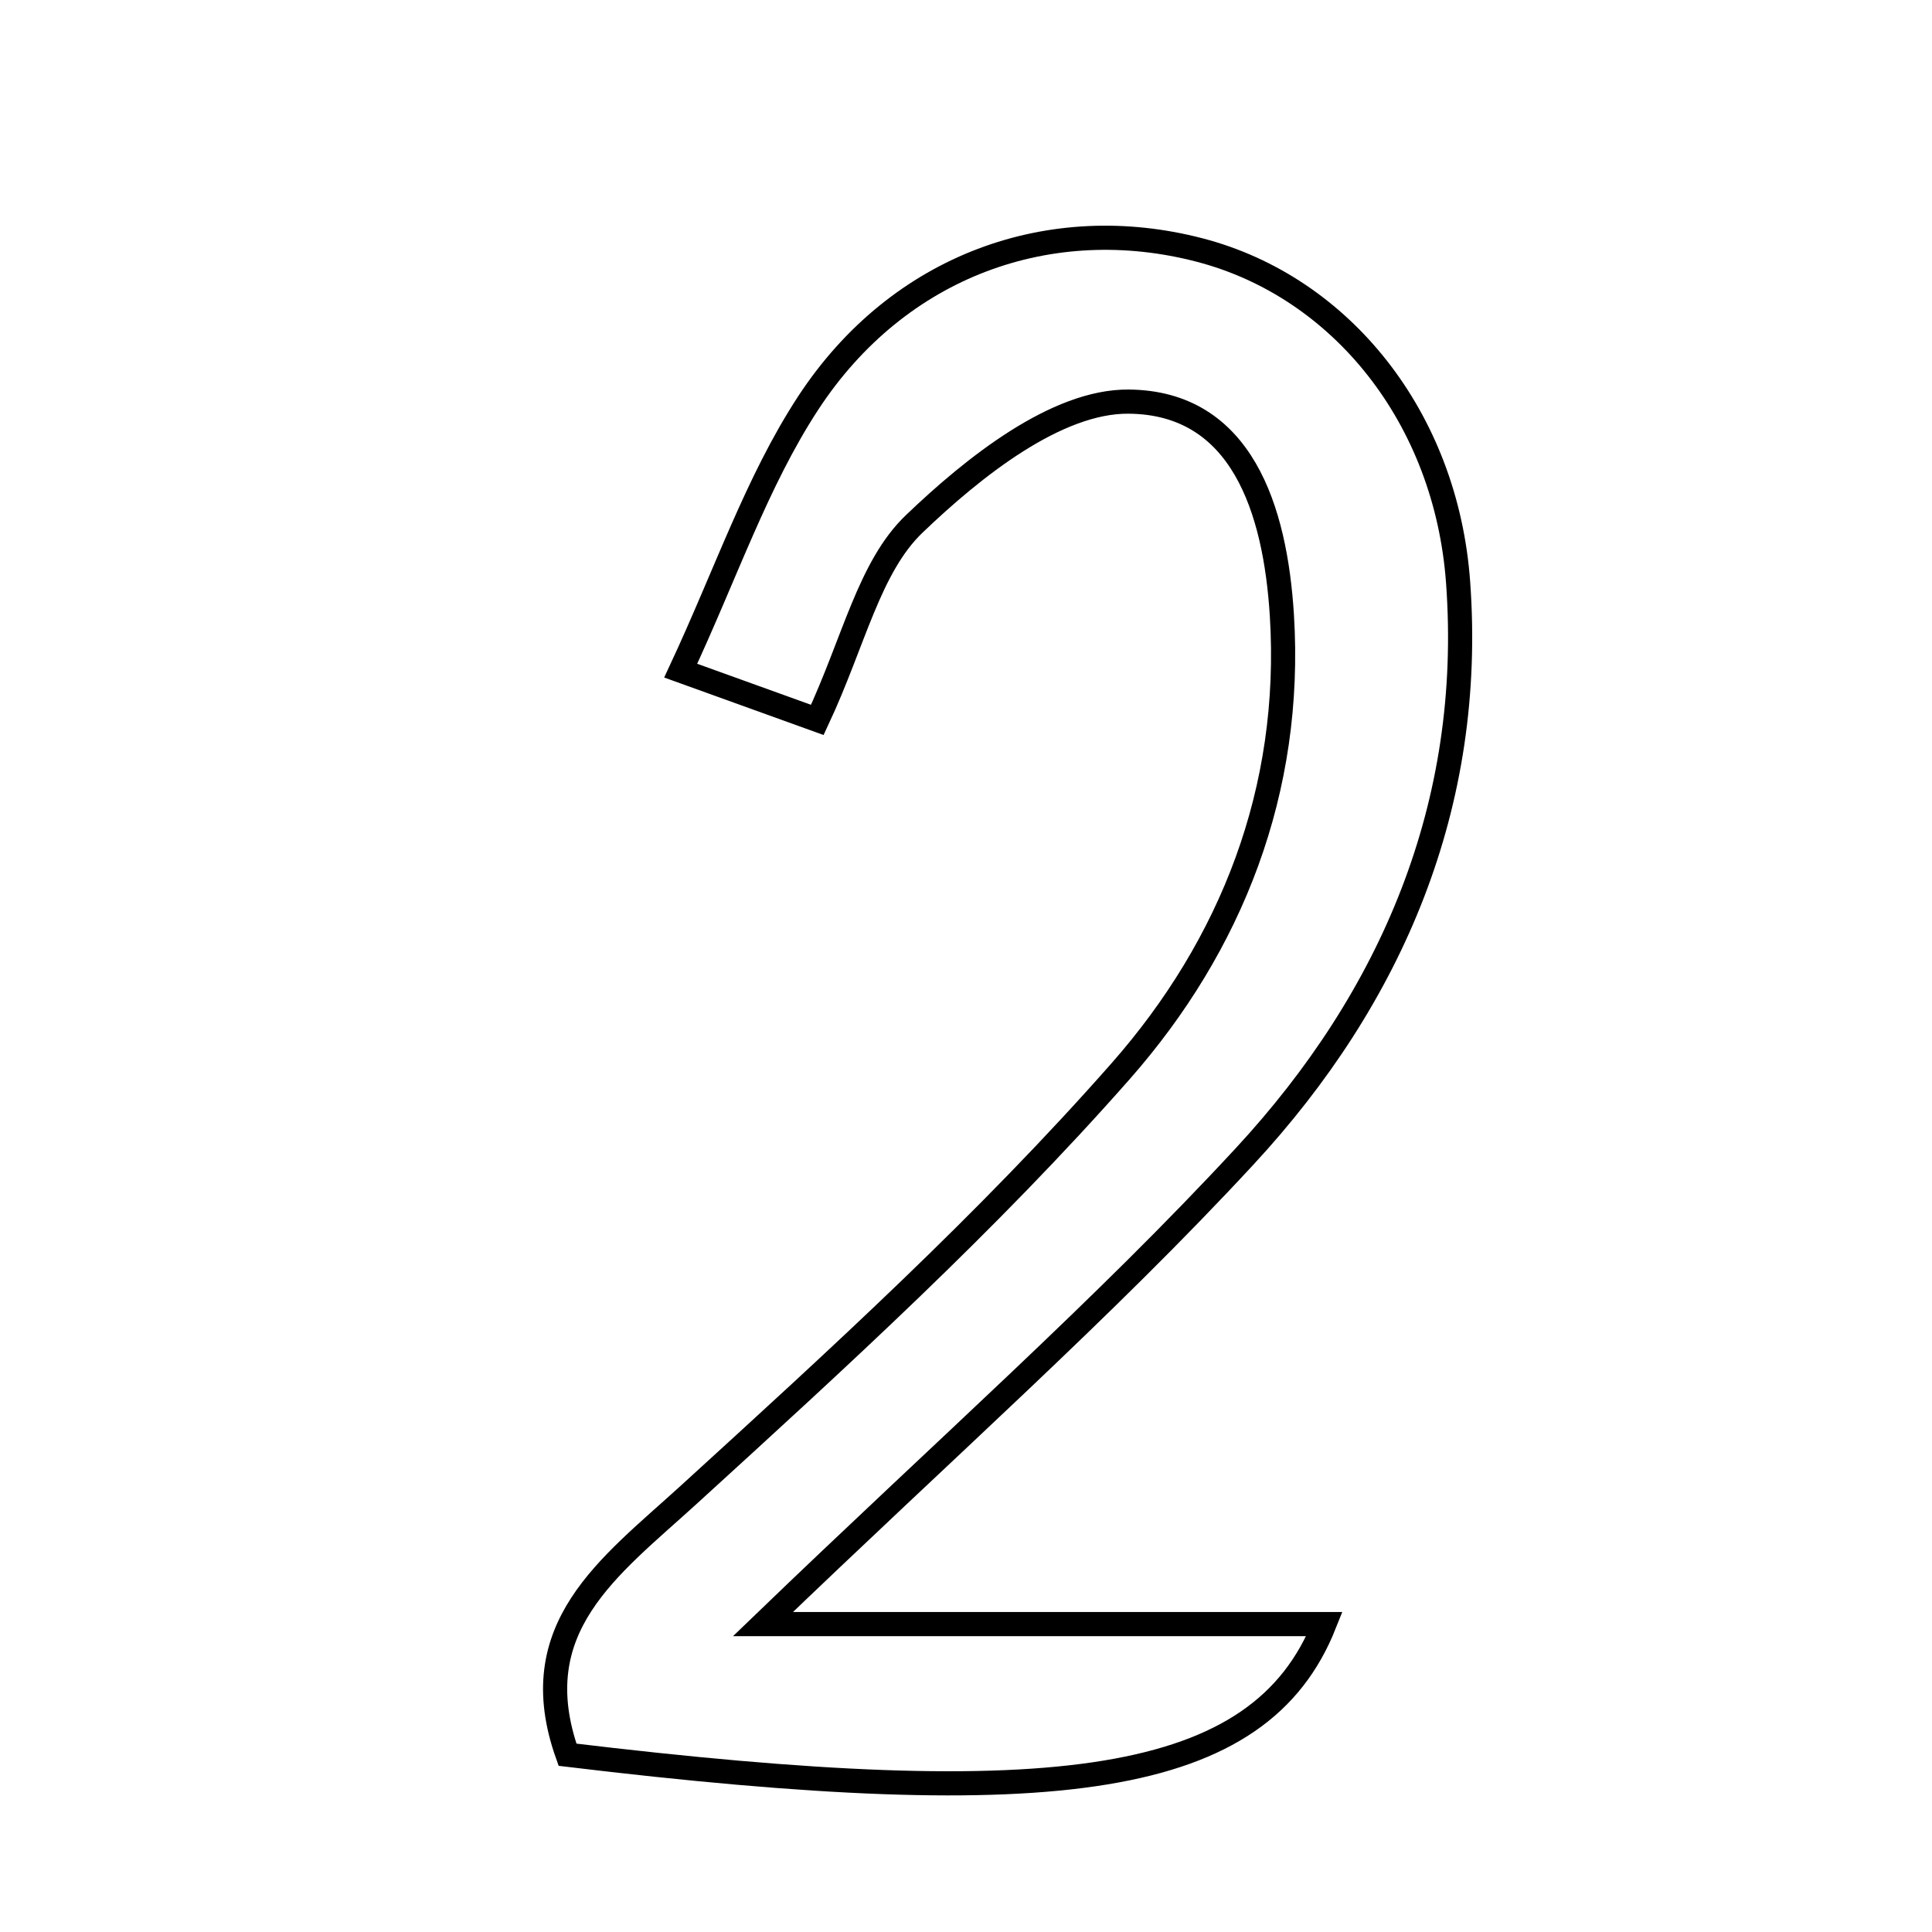 <svg xmlns="http://www.w3.org/2000/svg" viewBox="0.0 0.0 24.0 24.0" height="200px" width="200px"><path fill="none" stroke="black" stroke-width=".3" stroke-opacity="1.0"  filling="0" d="M14.906 3.107 C16.659 3.565 17.964 5.186 18.113 7.232 C18.315 9.998 17.291 12.387 15.464 14.362 C13.71 16.258 11.762 17.975 9.478 20.175 C12.031 20.175 14.171 20.175 16.453 20.175 C15.648 22.195 13.136 22.531 7.05 21.798 C6.489 20.222 7.567 19.47 8.554 18.57 C10.407 16.88 12.272 15.18 13.925 13.302 C15.296 11.742 16.059 9.819 15.924 7.644 C15.842 6.329 15.427 5 14.019 4.989 C13.122 4.982 12.091 5.805 11.359 6.506 C10.797 7.042 10.609 7.969 10.153 8.943 C9.673 8.77 9.215 8.605 8.456 8.331 C9.019 7.125 9.401 5.984 10.038 5.009 C11.164 3.287 13.06 2.624 14.906 3.107"></path></svg>